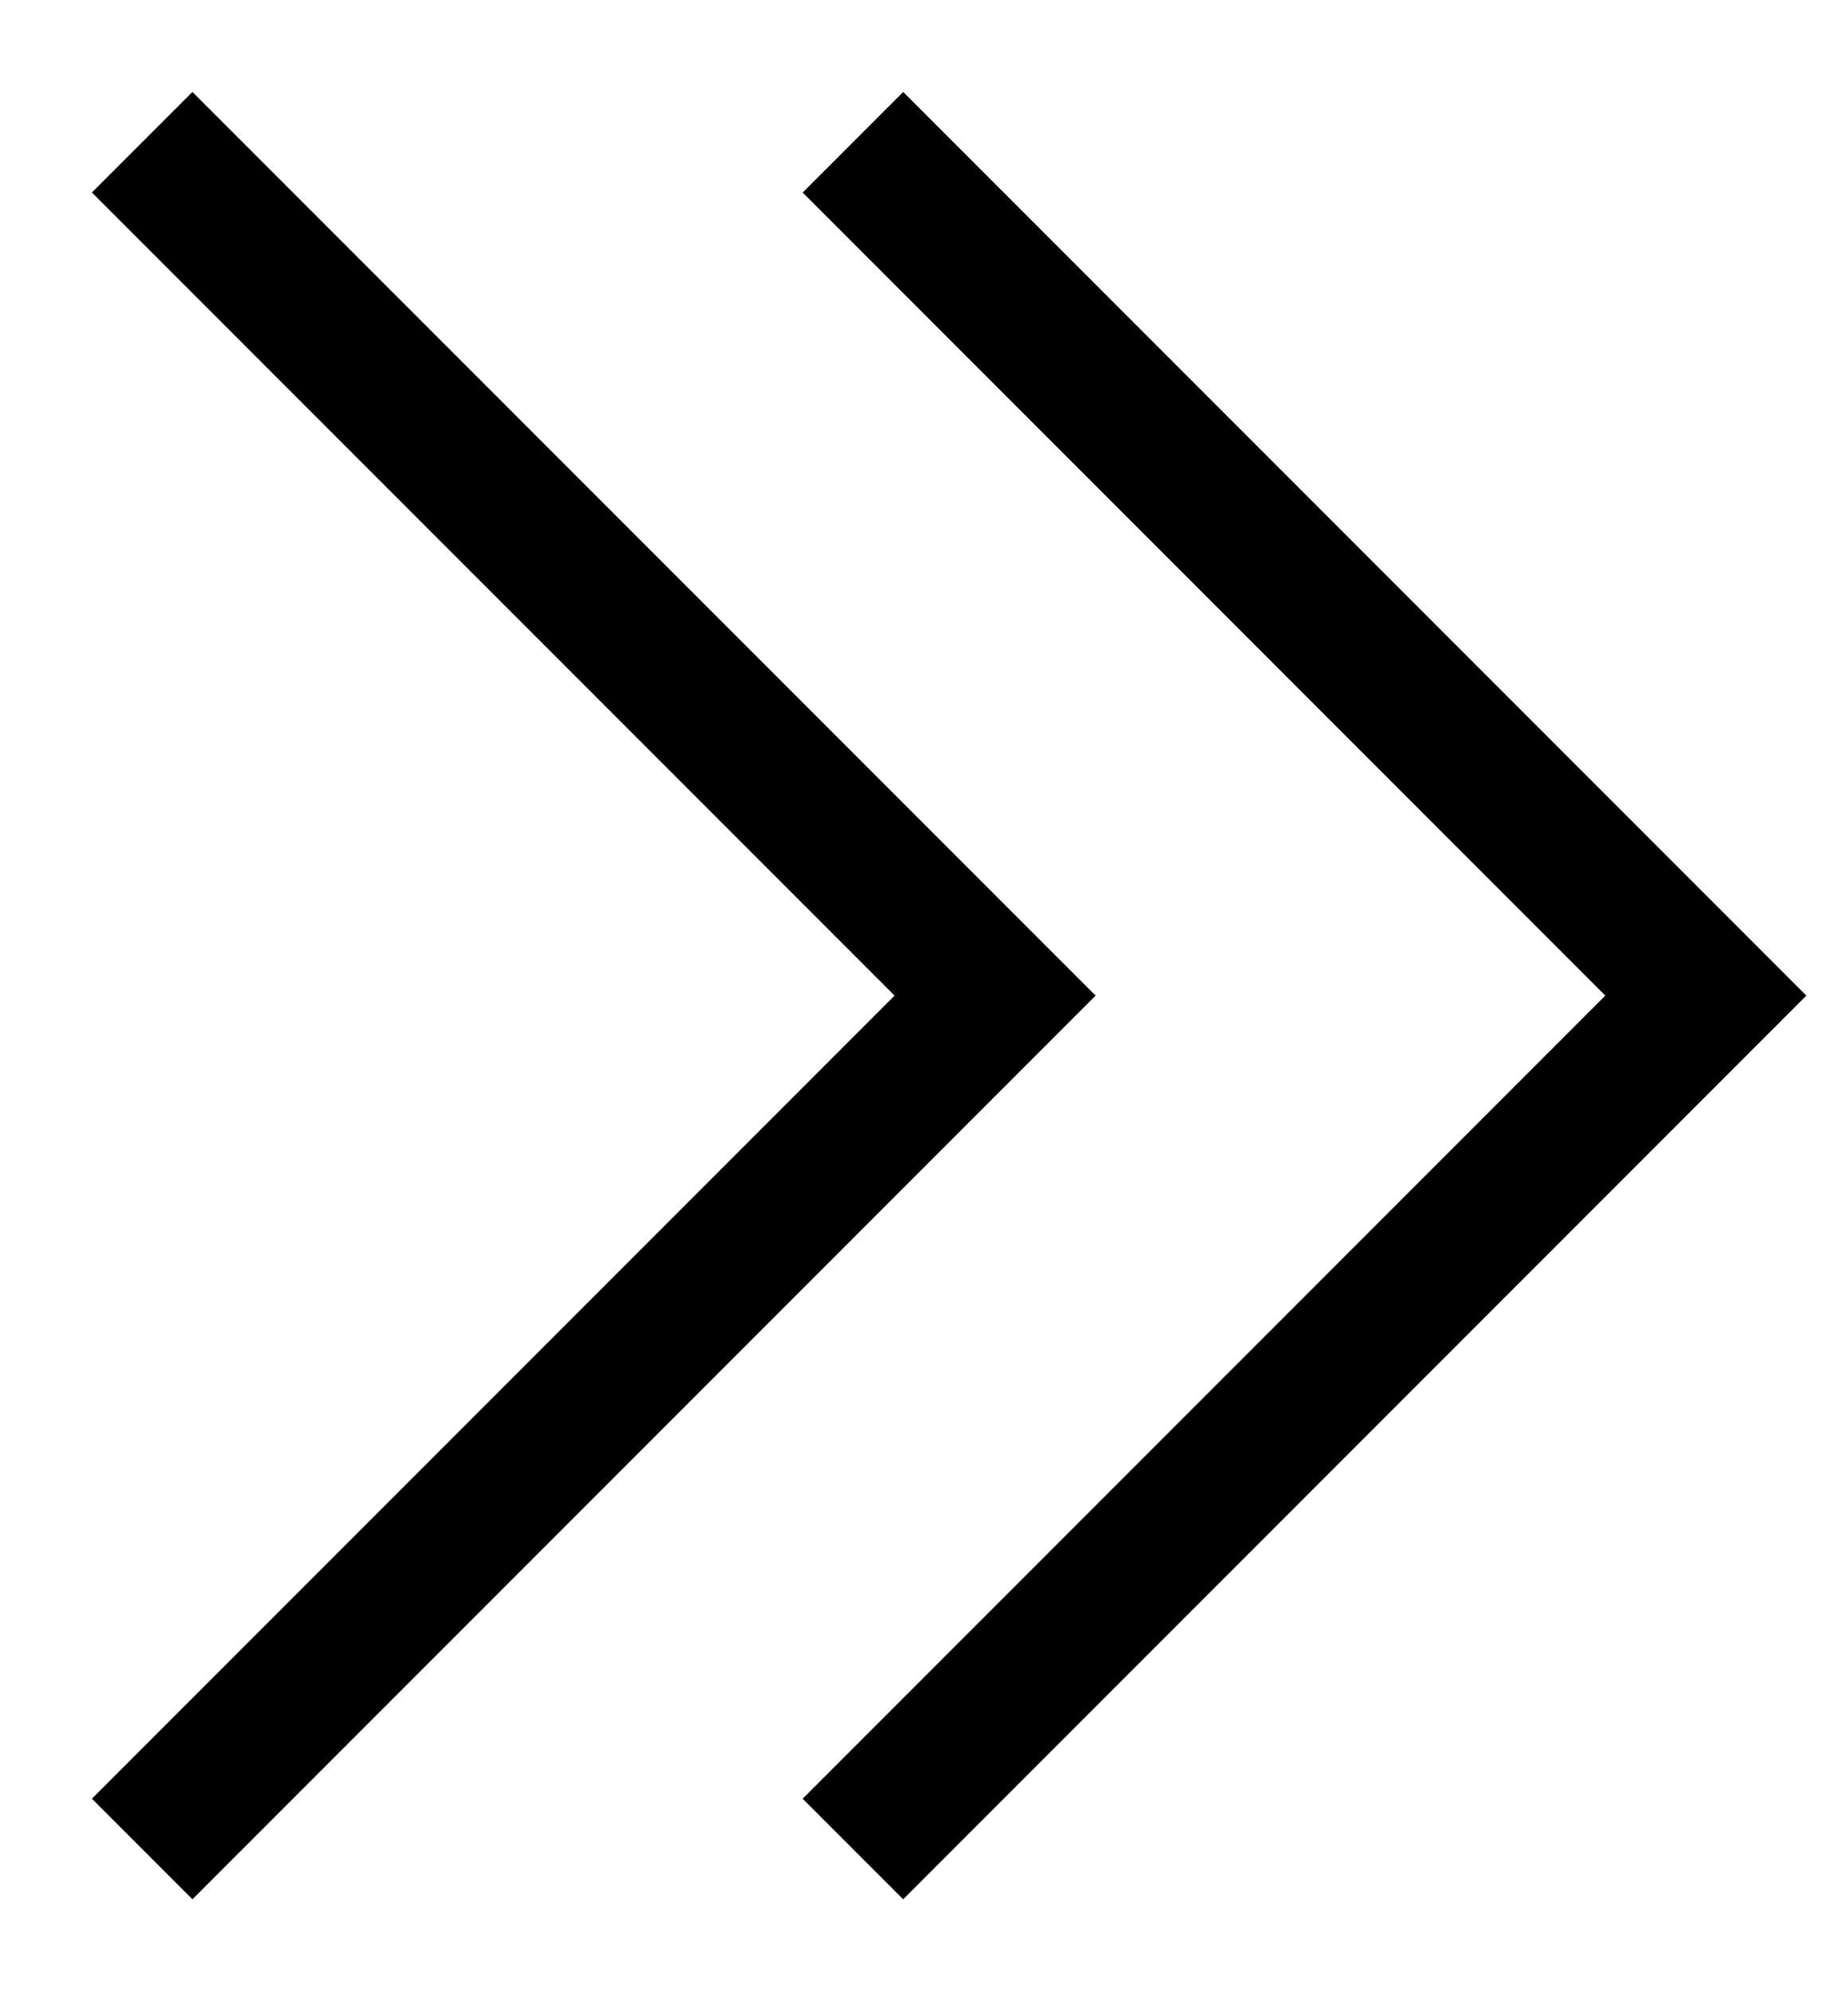<?xml version="1.0" encoding="UTF-8"?>
<svg width="13px" height="14px" viewBox="0 0 13 14" version="1.1" xmlns="http://www.w3.org/2000/svg" xmlns:xlink="http://www.w3.org/1999/xlink">
    <title>Group</title>
    <g id="Page-1" stroke="none" stroke-width="1" fill="none" fill-rule="evenodd">
        <g id="icon-pager-next" transform="translate(-3657, -841)" stroke="#000000">
            <g id="Path" transform="translate(3658, 842)">
                <polyline transform="translate(3, 6) scale(-1, 1) translate(-3, -6) " points="6 0 0 6 6 12"></polyline>
                <polyline transform="translate(8, 6) scale(-1, 1) translate(-8, -6) " points="11 0 5 6 11 12"></polyline>
            </g>
        </g>
    </g>
</svg>